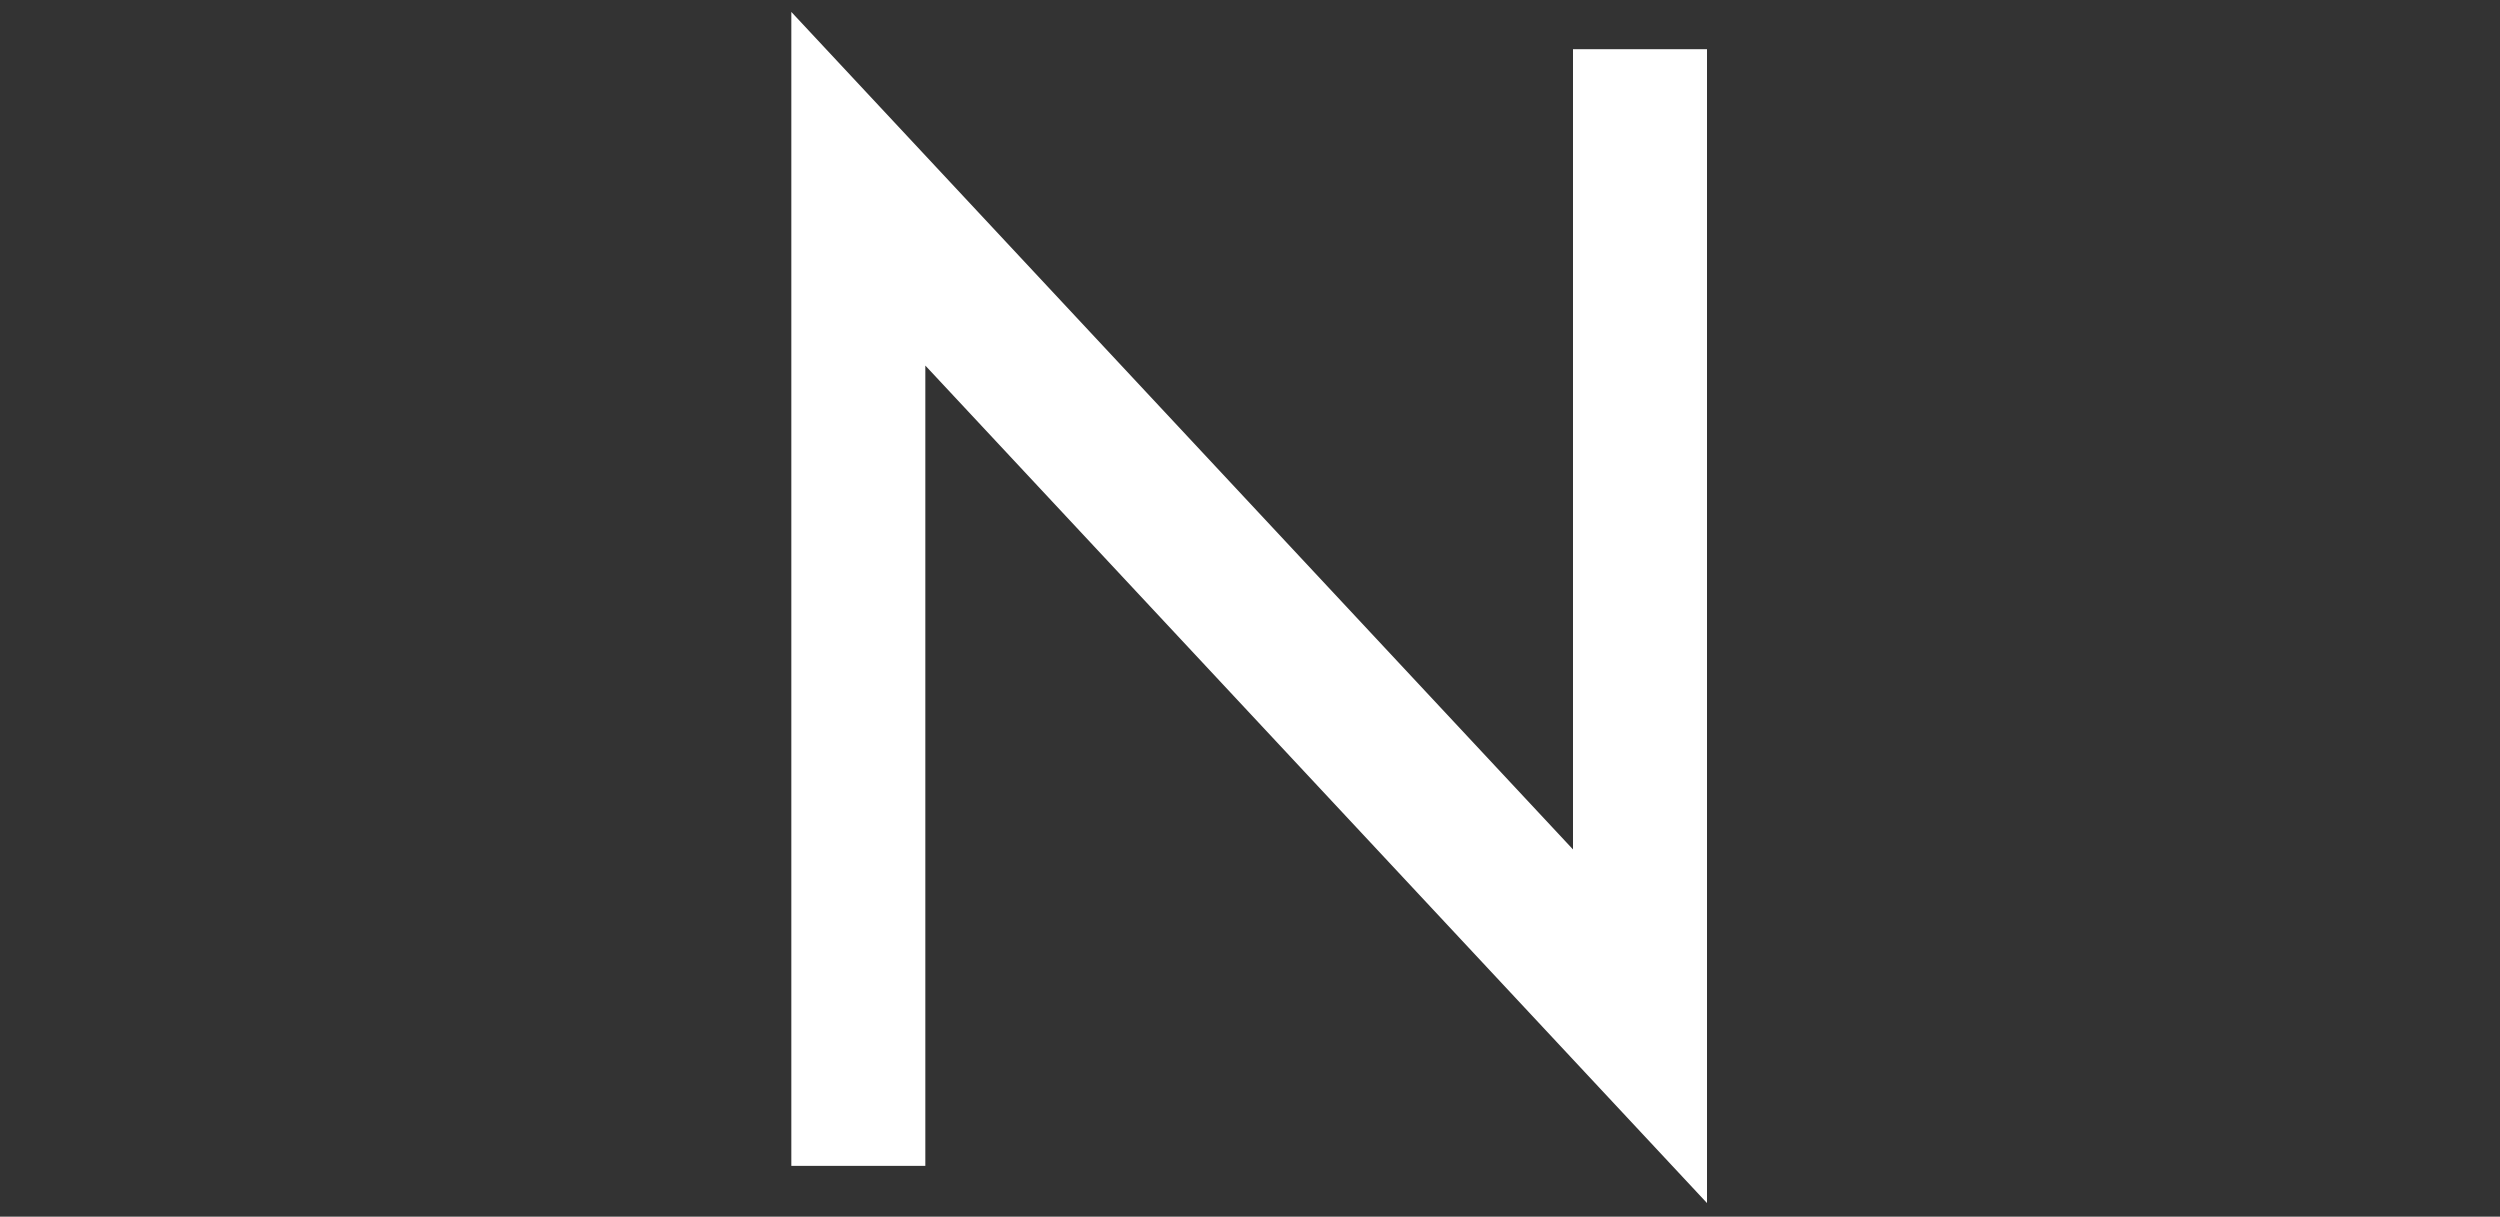 <svg xmlns="http://www.w3.org/2000/svg" version="1.1" xmlns:xlink="http://www.w3.org/1999/xlink" width="1500" height="730" viewBox="0 0 1500 730"><rect x="0" y="0" width="1500" height="730" fill="#333333" stroke="none"/><svg xml:space="preserve" width="1500" height="730" data-version="2" data-id="lg_lNLrjVr5uC2ZiB7VUa" viewBox="0 0 561 730" x="0" y="0"><rect width="100%" height="100%" fill="transparent"></rect><path fill="#fff" d="m554.7 721.835-469-502.5v480.17H5.3V7.165l469 502.5V29.505h80.4Z"></path><rect width="549.4" height="714.67" x="-274.7" y="-357.33" fill="none" rx="0" ry="0" transform="translate(280.5 365)"></rect></svg></svg>